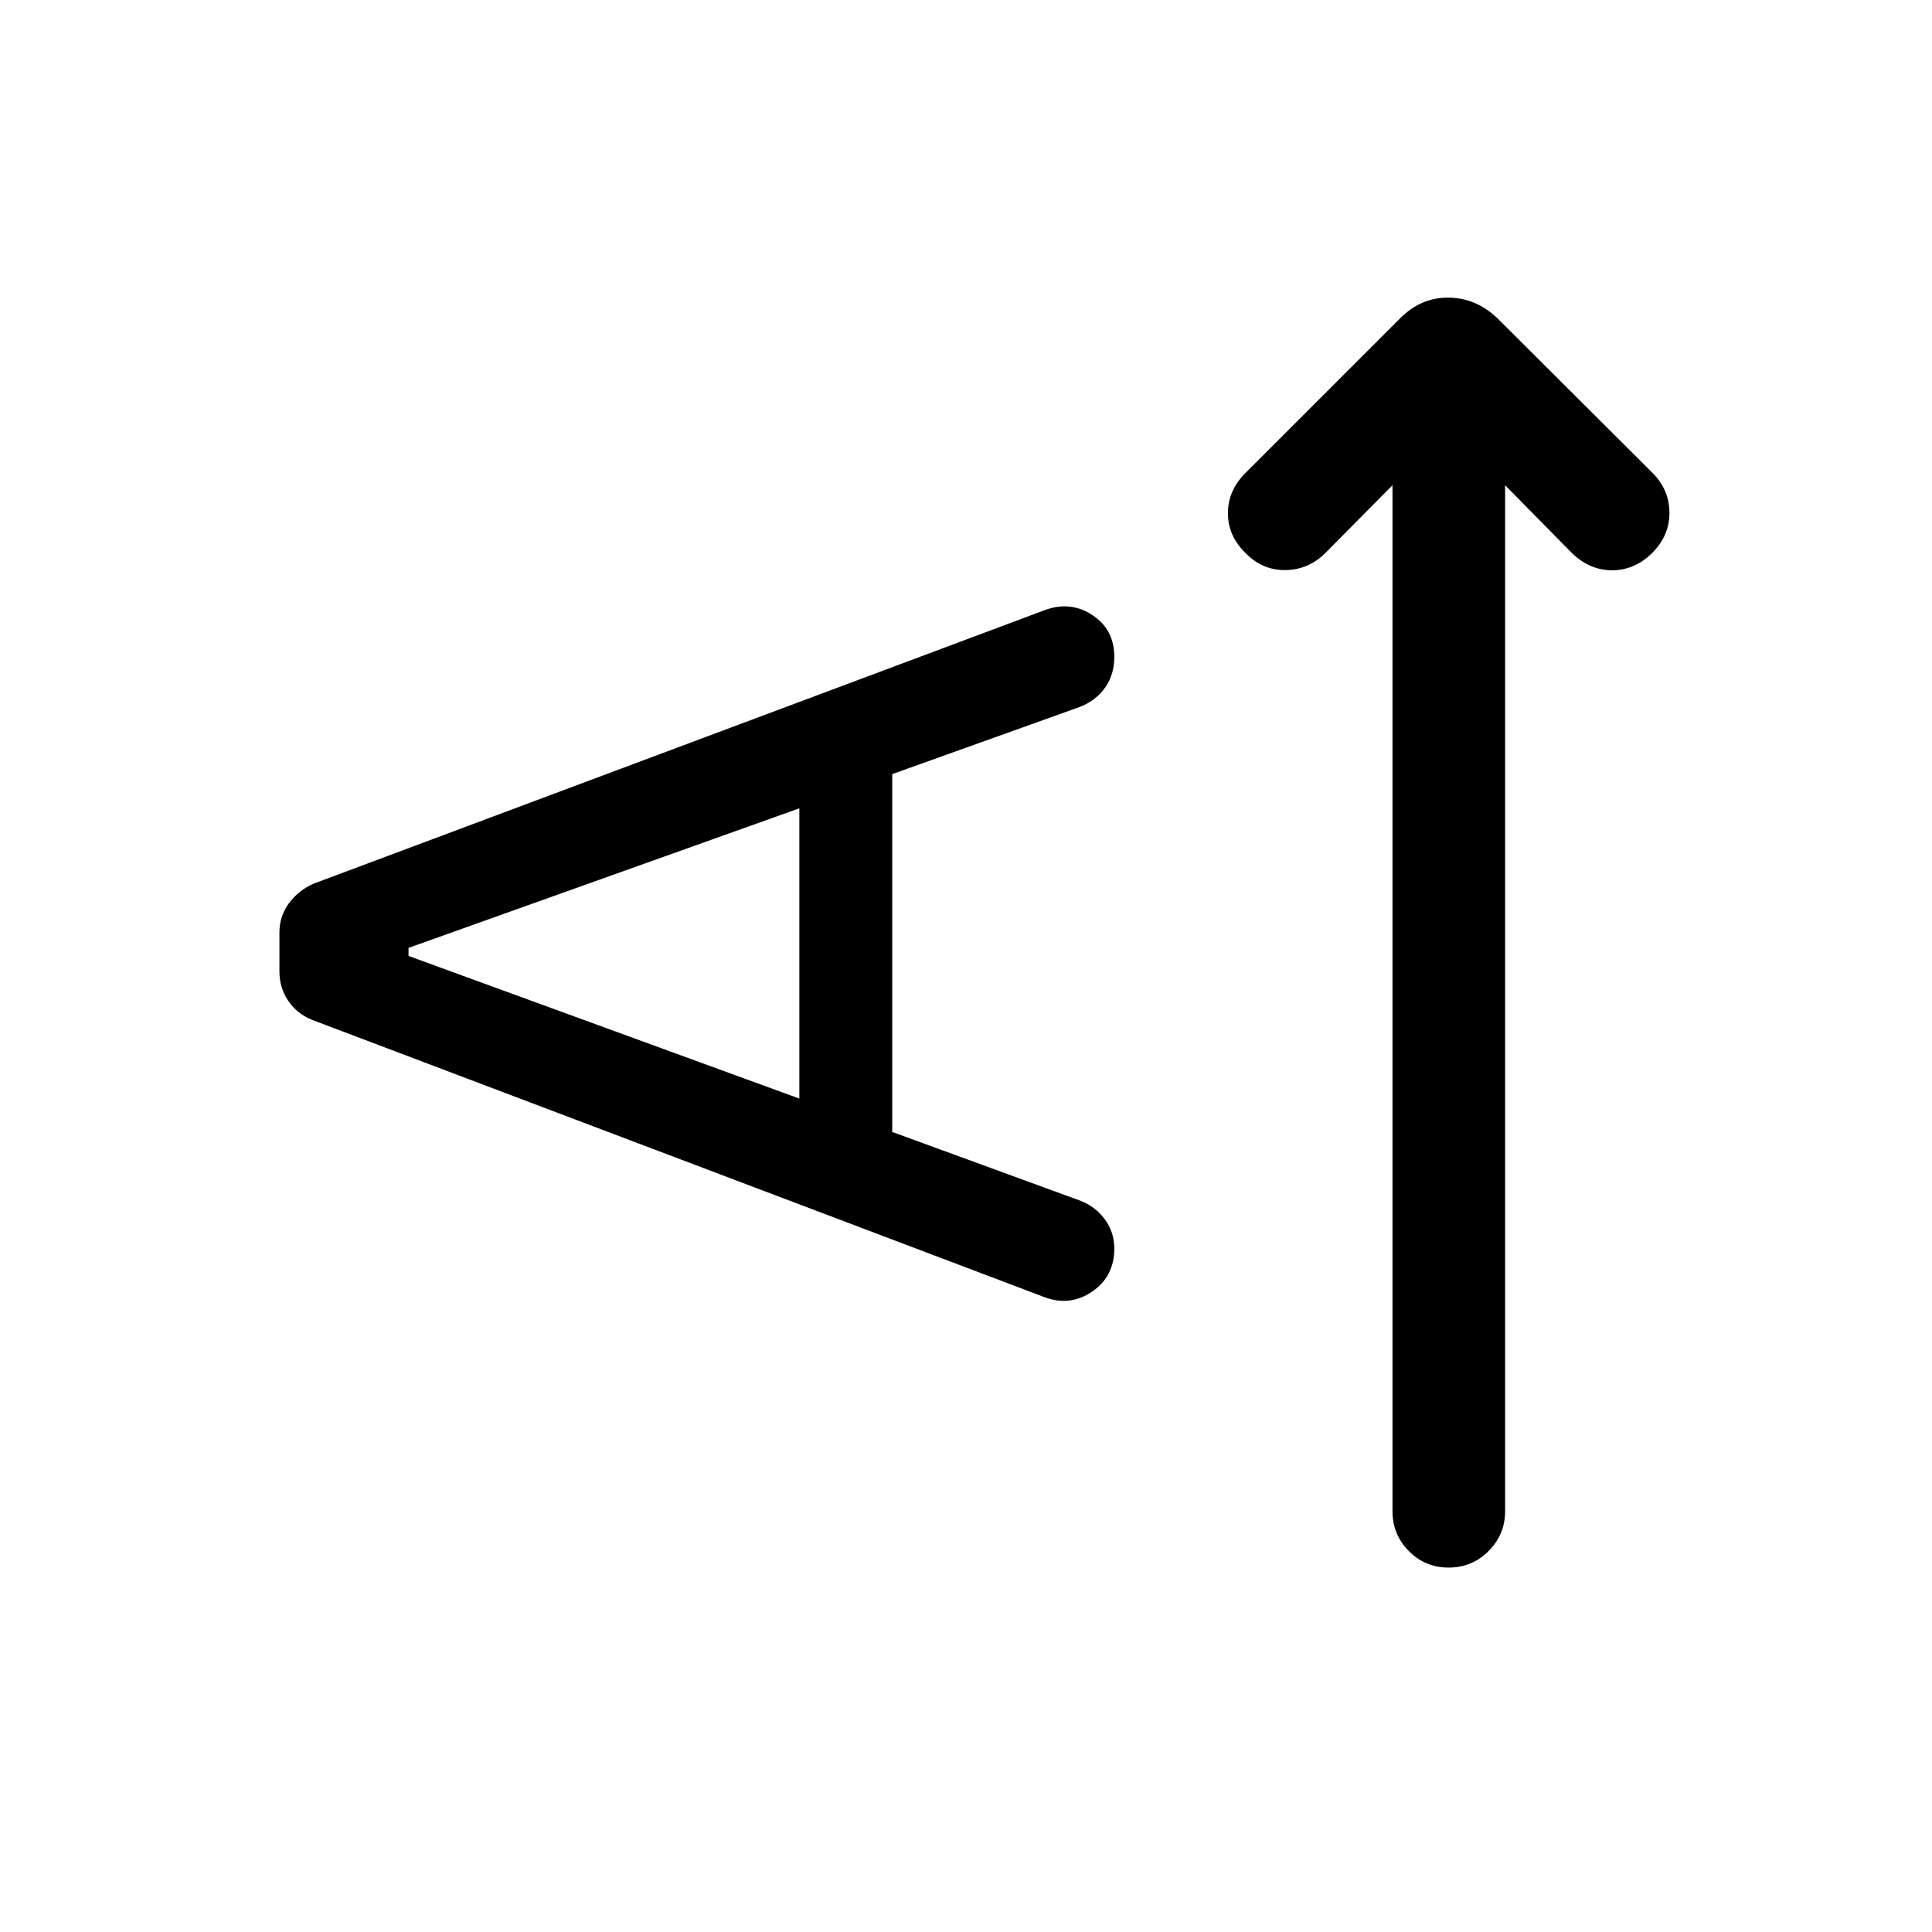 <svg xmlns="http://www.w3.org/2000/svg" height="24" viewBox="0 -960 960 960" width="24"><path d="m691.92-718.89-33.34 33.66q-8.31 8.31-19.77 8.5-11.46.19-19.96-8.5-8.7-8.5-8.7-19.77t8.7-19.96l76.96-76.96q10.34-10.35 24-10.19 13.65.15 24.19 10.19l77.08 76.84q8.42 8.43 8.46 19.83.04 11.4-8.58 20.02-8.81 8.69-20.11 8.59-11.31-.09-20.12-8.9l-32.85-33.35v509.74q0 11.65-8.21 19.86-8.21 8.21-19.86 8.21-11.66 0-19.77-8.21-8.12-8.21-8.12-19.86v-509.74ZM443.35-397.54l93.53 34.19q7.5 2.93 12.16 9.31 4.65 6.39 4.65 14.39 0 13.96-11.04 21.46-11.03 7.5-23.69 2.73L155.08-453.23q-7.5-3.04-11.87-9.48-4.36-6.44-4.36-14.56v-19.46q0-8.12 4.8-14.56 4.81-6.44 12.31-9.67L519.58-657q12.65-4.46 23.38 2.73 10.73 7.19 10.73 20.65 0 8.7-4.46 15.14-4.46 6.44-12.46 9.67l-93.42 33.46v177.81Zm-46.16-16.58v-144.23L203-489v4l194.19 70.88Z"/></svg>